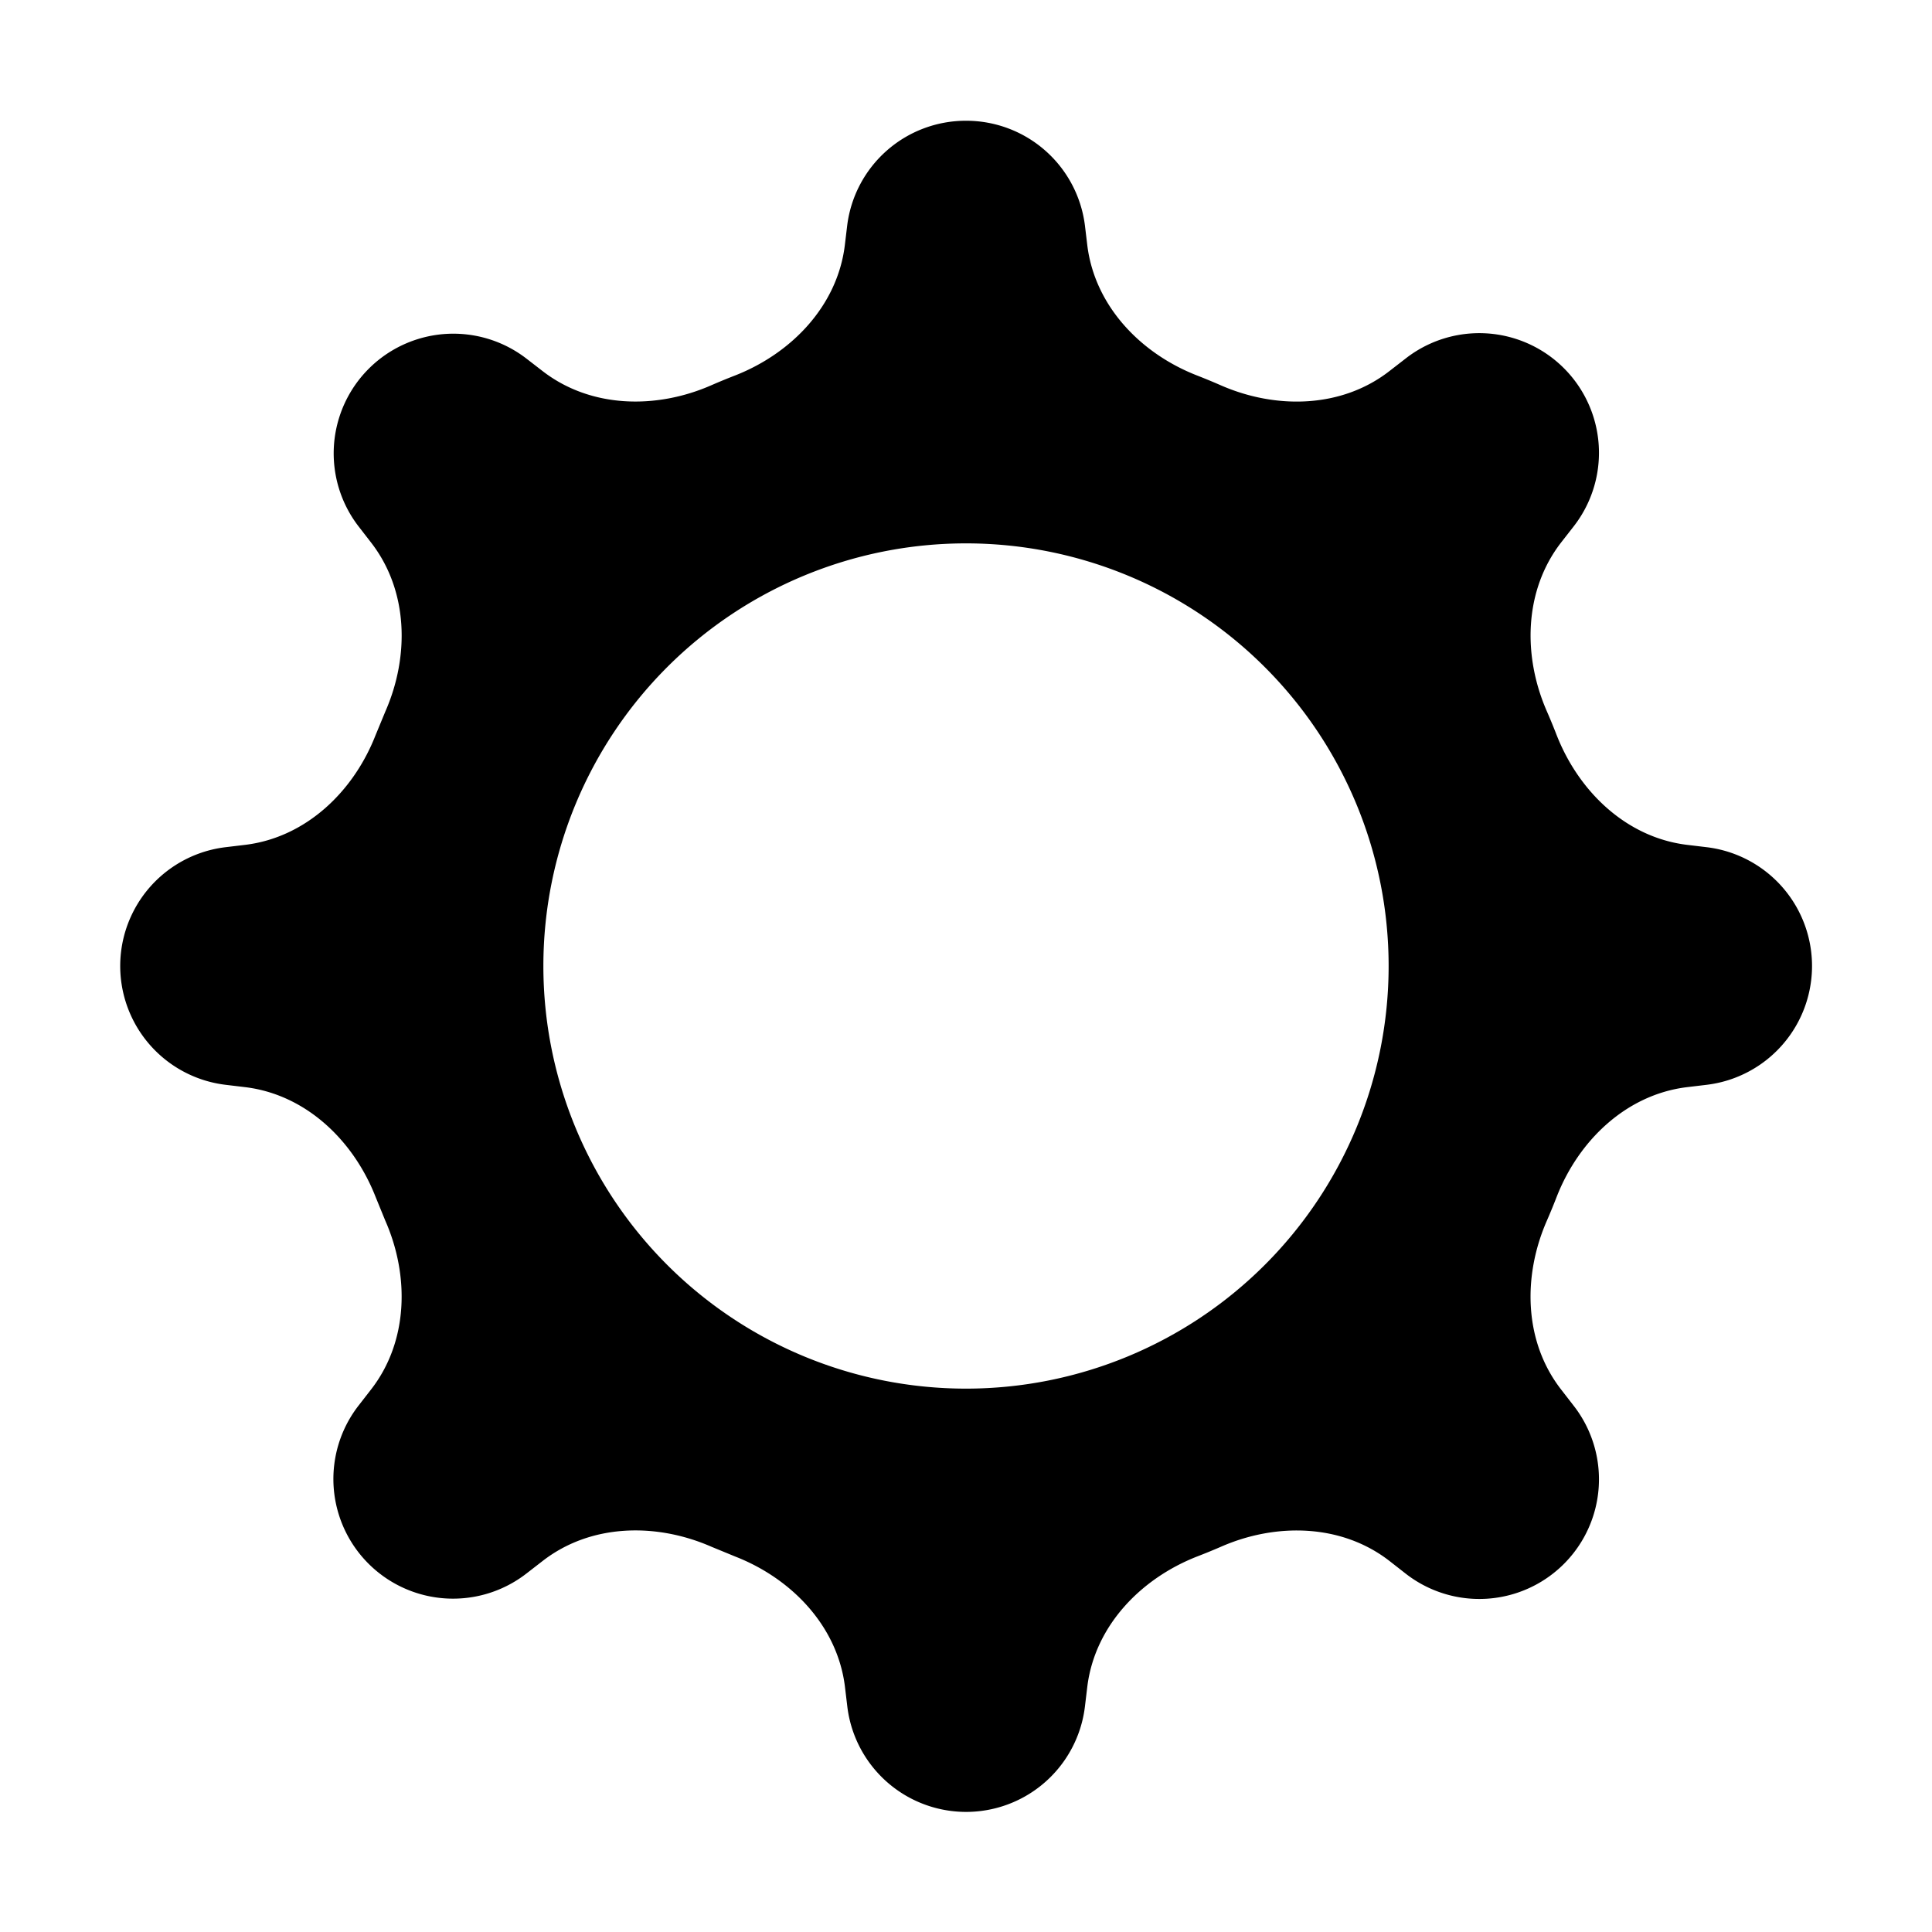 <svg xmlns="http://www.w3.org/2000/svg" width="16" height="16" fill="none" xmlns:v="https://vecta.io/nano"><path fill-rule="evenodd" d="M8 1a.99.99 0 0 0-.984.868l-.02.167c-.063.498-.439.89-.907 1.074a5.212 5.212 0 0 0-.197.081c-.46.202-1.003.19-1.4-.118L4.36 2.97a.991.991 0 0 0-1.39 1.39l.103.133c.308.397.32.94.118 1.4l-.081.196c-.183.468-.576.844-1.074.907l-.167.02a.991.991 0 0 0 0 1.968l.167.02c.498.063.89.439 1.074.907l.08.196c.203.46.191 1.004-.117 1.4l-.104.134a.991.991 0 0 0 1.391 1.39l.133-.103c.397-.309.94-.32 1.4-.118l.197.081c.468.183.844.576.907 1.074l.02.167a.991.991 0 0 0 1.968 0l.02-.167c.063-.498.439-.89.907-1.074a5.11 5.11 0 0 0 .196-.08c.46-.203 1.004-.191 1.4.117l.133.104a.991.991 0 0 0 1.391-1.391l-.103-.133c-.309-.397-.32-.94-.118-1.4a5.21 5.21 0 0 0 .081-.197c.183-.468.576-.844 1.074-.907l.167-.02a.991.991 0 0 0 0-1.968l-.167-.02c-.498-.063-.89-.439-1.074-.907a5.036 5.036 0 0 0-.081-.197c-.202-.46-.19-1.003.118-1.4l.103-.132a.991.991 0 0 0-1.391-1.391l-.133.103c-.396.309-.94.32-1.4.118a5.229 5.229 0 0 0-.196-.081c-.468-.183-.844-.576-.907-1.074l-.02-.167A.991.991 0 0 0 8 1zm0 10.5a3.5 3.5 0 1 0 0-7 3.5 3.5 0 0 0 0 7z" fill="#000"/></svg>